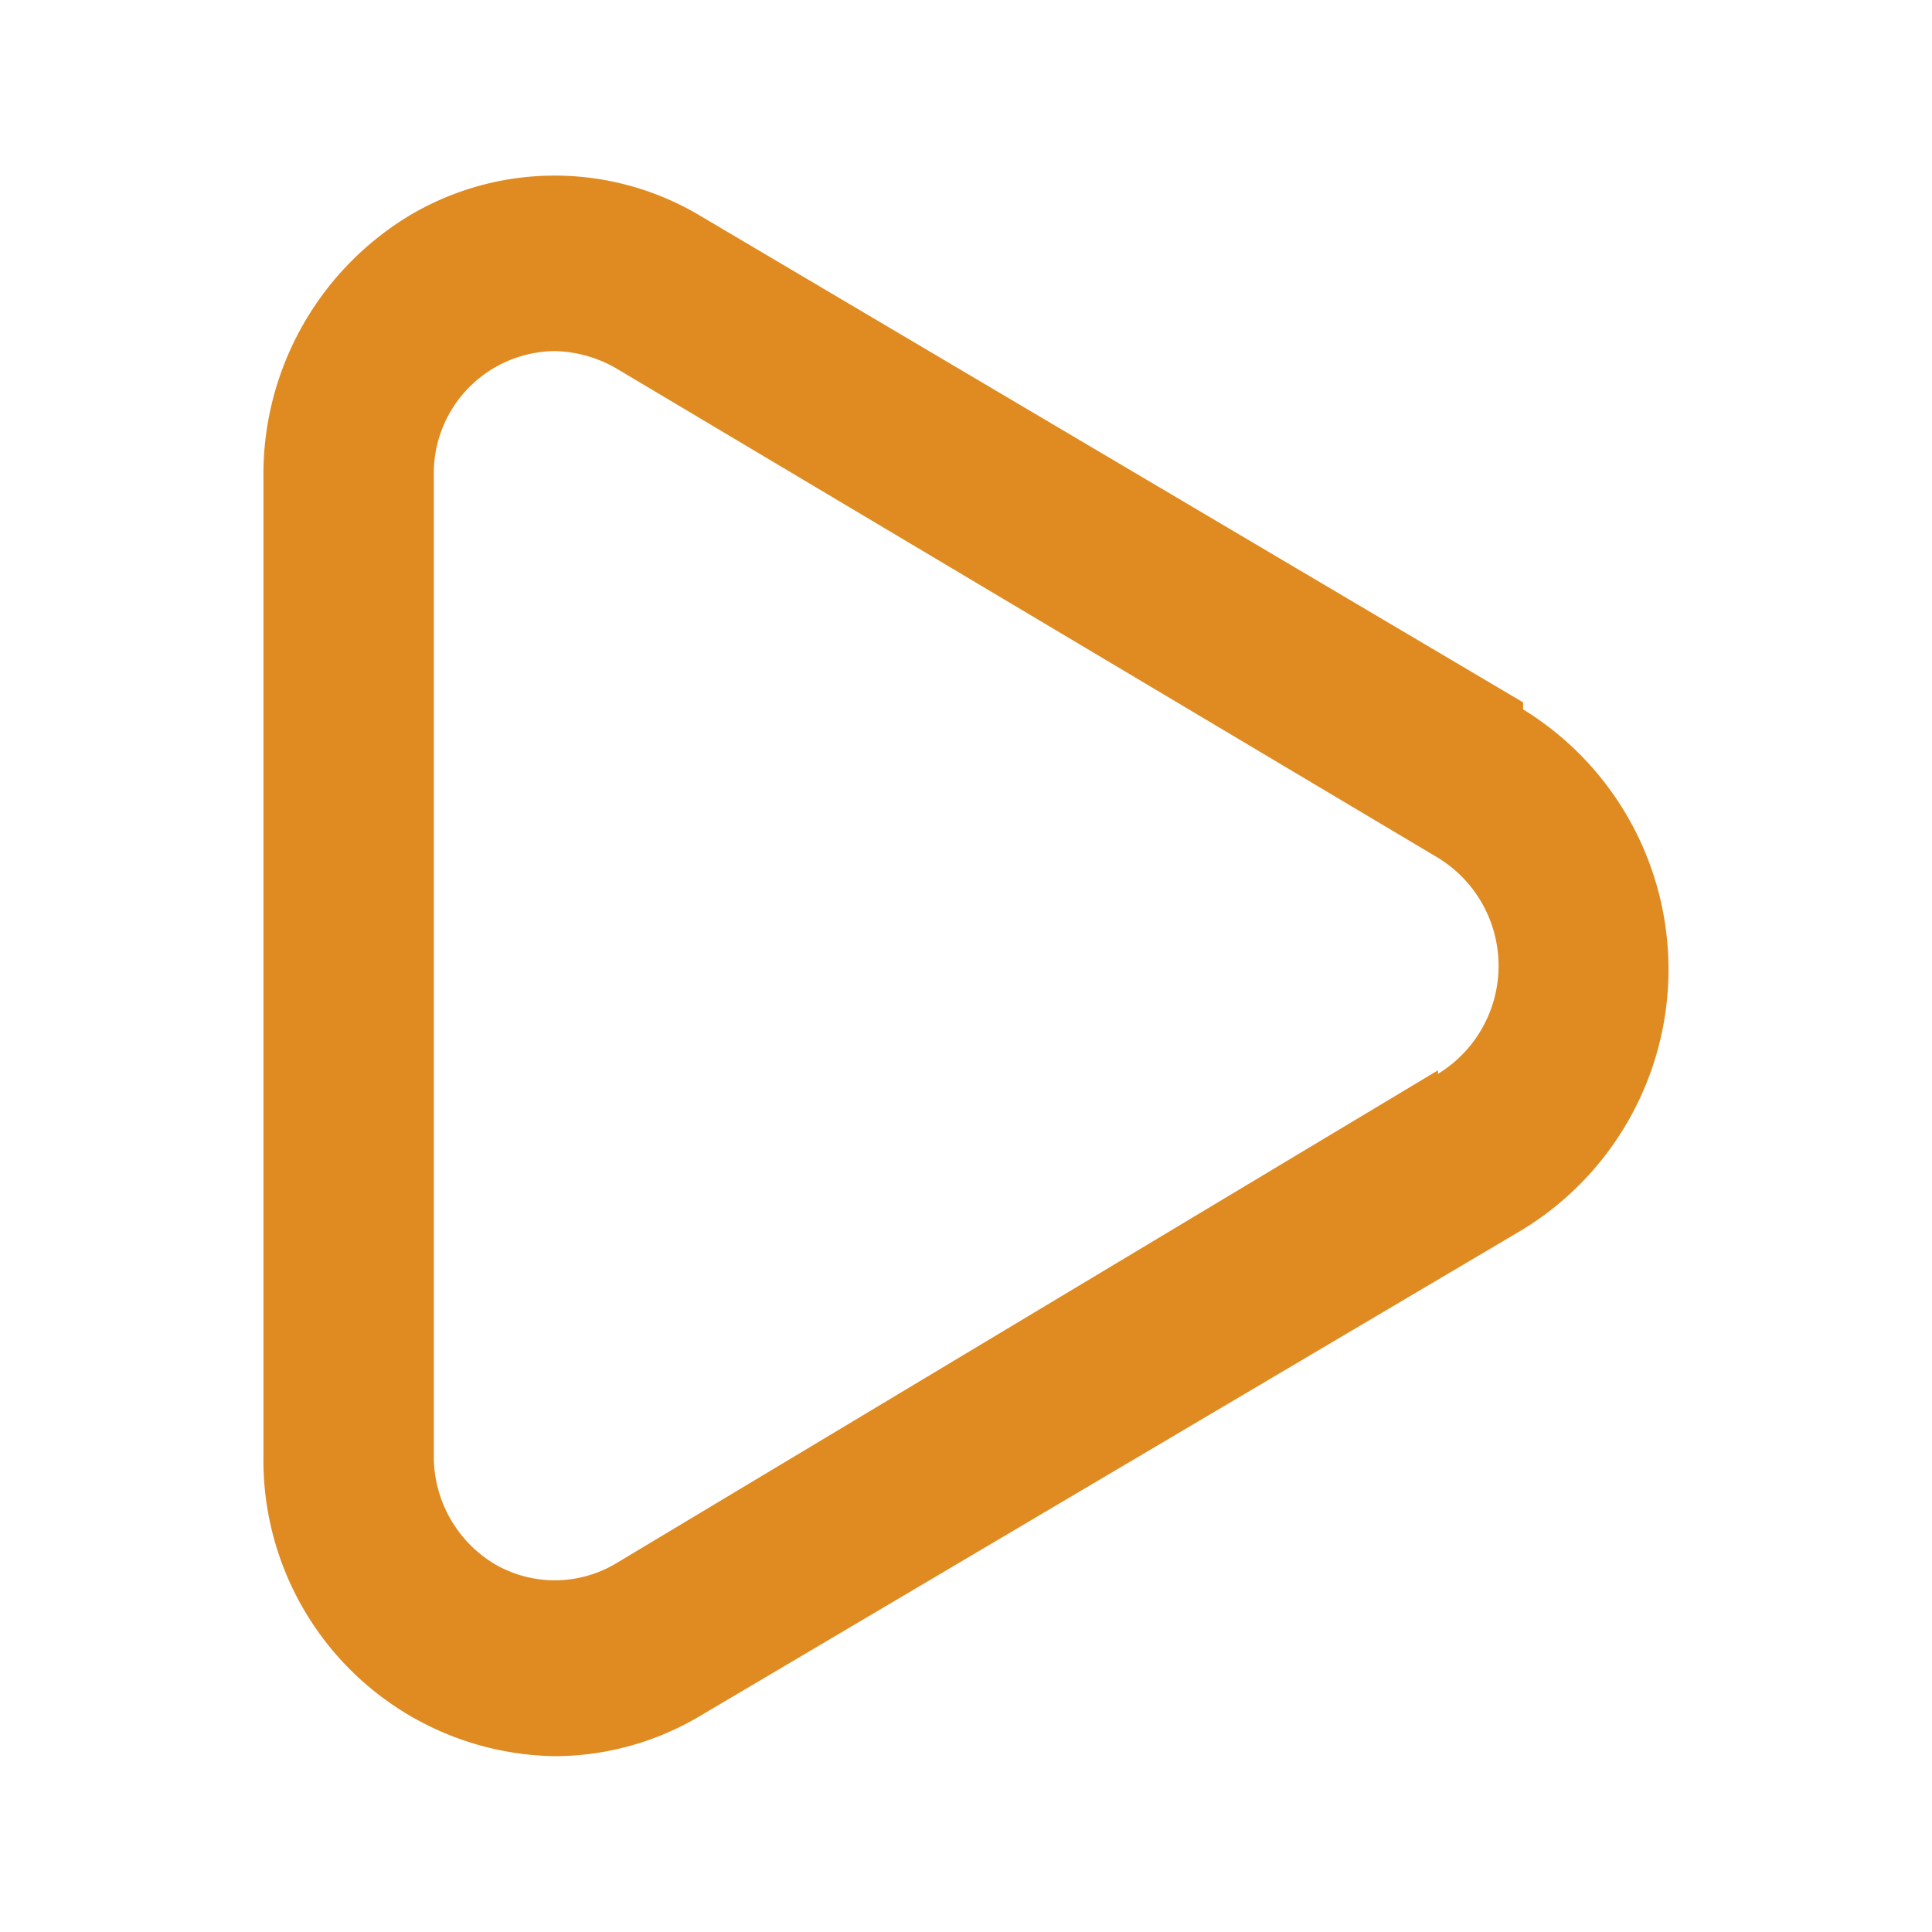 <svg xmlns="http://www.w3.org/2000/svg" width="22" height="22" viewBox="0 0 22 22"><g transform="translate(-545 -861)"><rect width="22" height="22" transform="translate(545 861)" fill="rgba(255,255,255,0)"/><path d="M18.094,9,8.725,3.46a3.231,3.231,0,0,0-3.333.009A3.443,3.443,0,0,0,3.75,6.46V17.58A3.37,3.37,0,0,0,7.067,21a3.25,3.25,0,0,0,1.658-.46L18.094,15a3.474,3.474,0,0,0,0-5.92Zm-.97,4.19L7.756,18.81a1.36,1.36,0,0,1-1.377,0,1.429,1.429,0,0,1-.689-1.23V6.42A1.391,1.391,0,0,1,7.067,5a1.459,1.459,0,0,1,.689.19l9.369,5.58a1.442,1.442,0,0,1,0,2.46Z" transform="translate(544.25 859.998)" fill="#df8b21"/></g></svg>